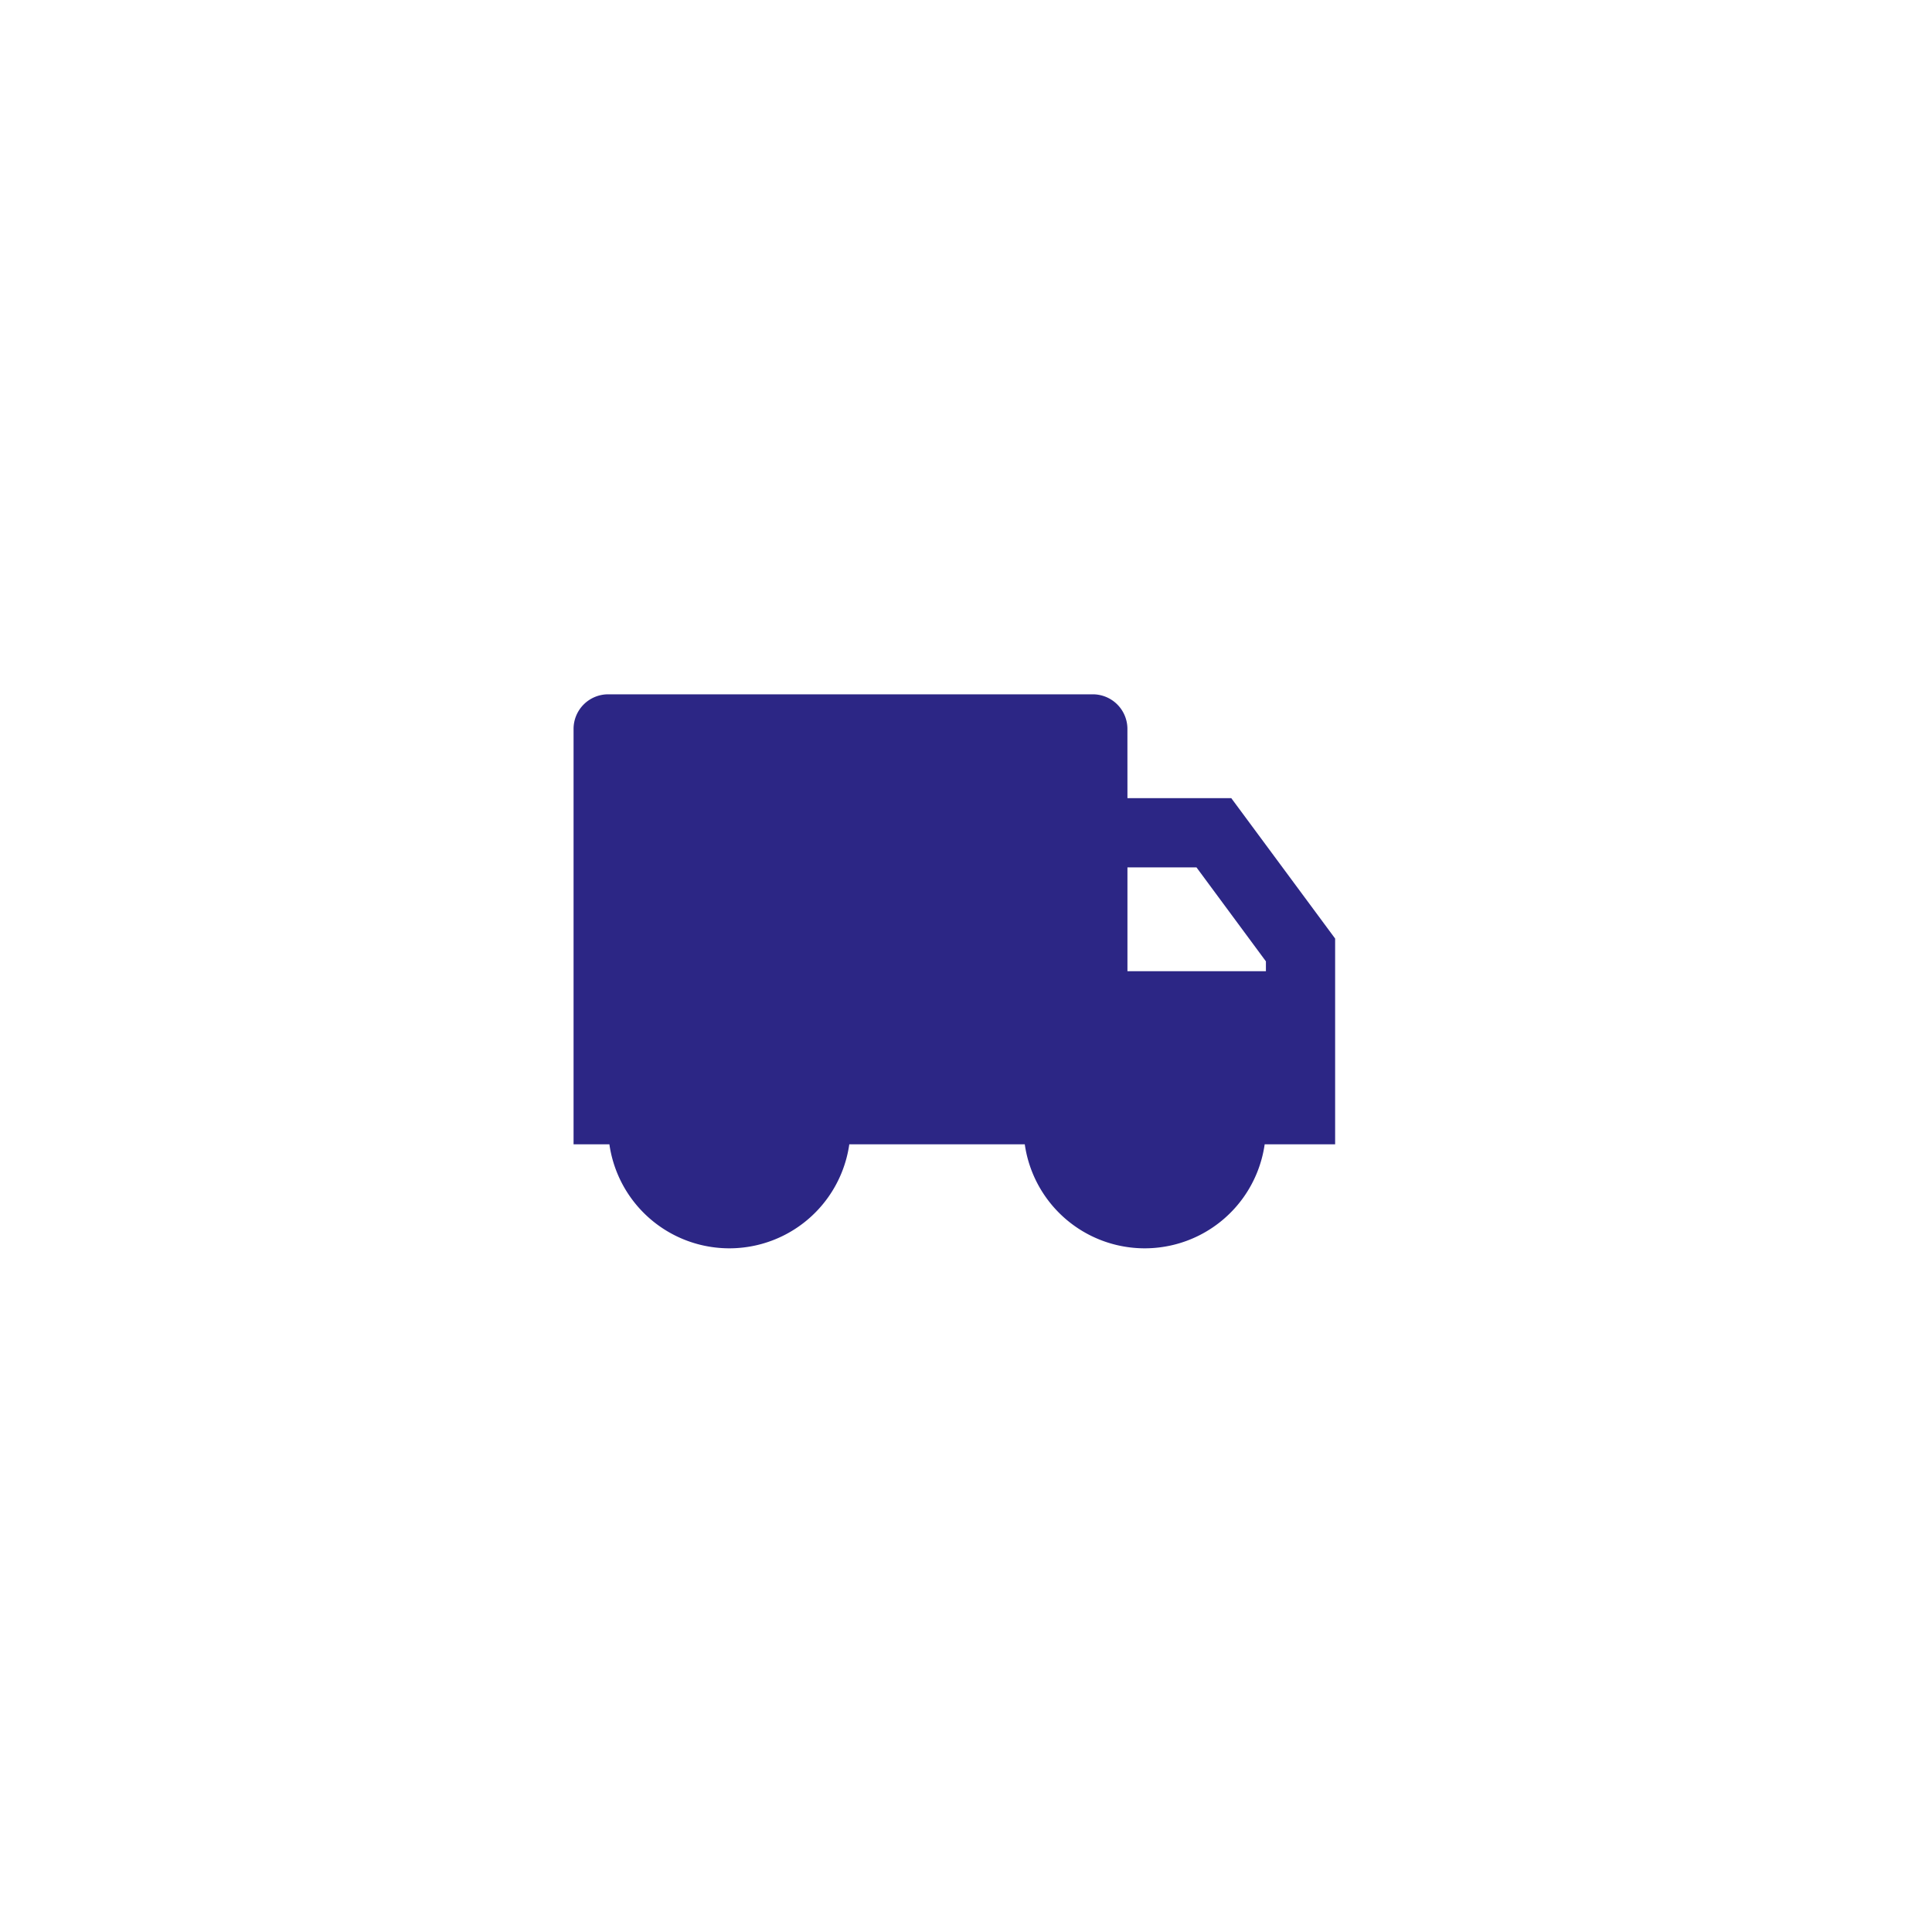 <svg xmlns="http://www.w3.org/2000/svg" width="64" height="64" viewBox="0 0 64 64"><g transform="translate(12119 7981)"><g transform="translate(-12119 -7981)" fill="#fff" stroke="#ddd" stroke-width="1" opacity="0"><rect width="64" height="64" rx="3" stroke="none"/><rect x="0.5" y="0.5" width="63" height="63" rx="2.5" fill="none"/></g><path d="M19.348,8.44h3.44l3.44,4.651v6.816H23.894a4.014,4.014,0,0,1-7.947,0H10.134a4.014,4.014,0,0,1-7.947,0H1V6.147A1.147,1.147,0,0,1,2.147,5H18.2a1.147,1.147,0,0,1,1.147,1.147Zm0,2.293v3.44h4.587v-.327l-2.3-3.113Z" transform="translate(-12101 -7963)" fill="#2c2685"/></g></svg>